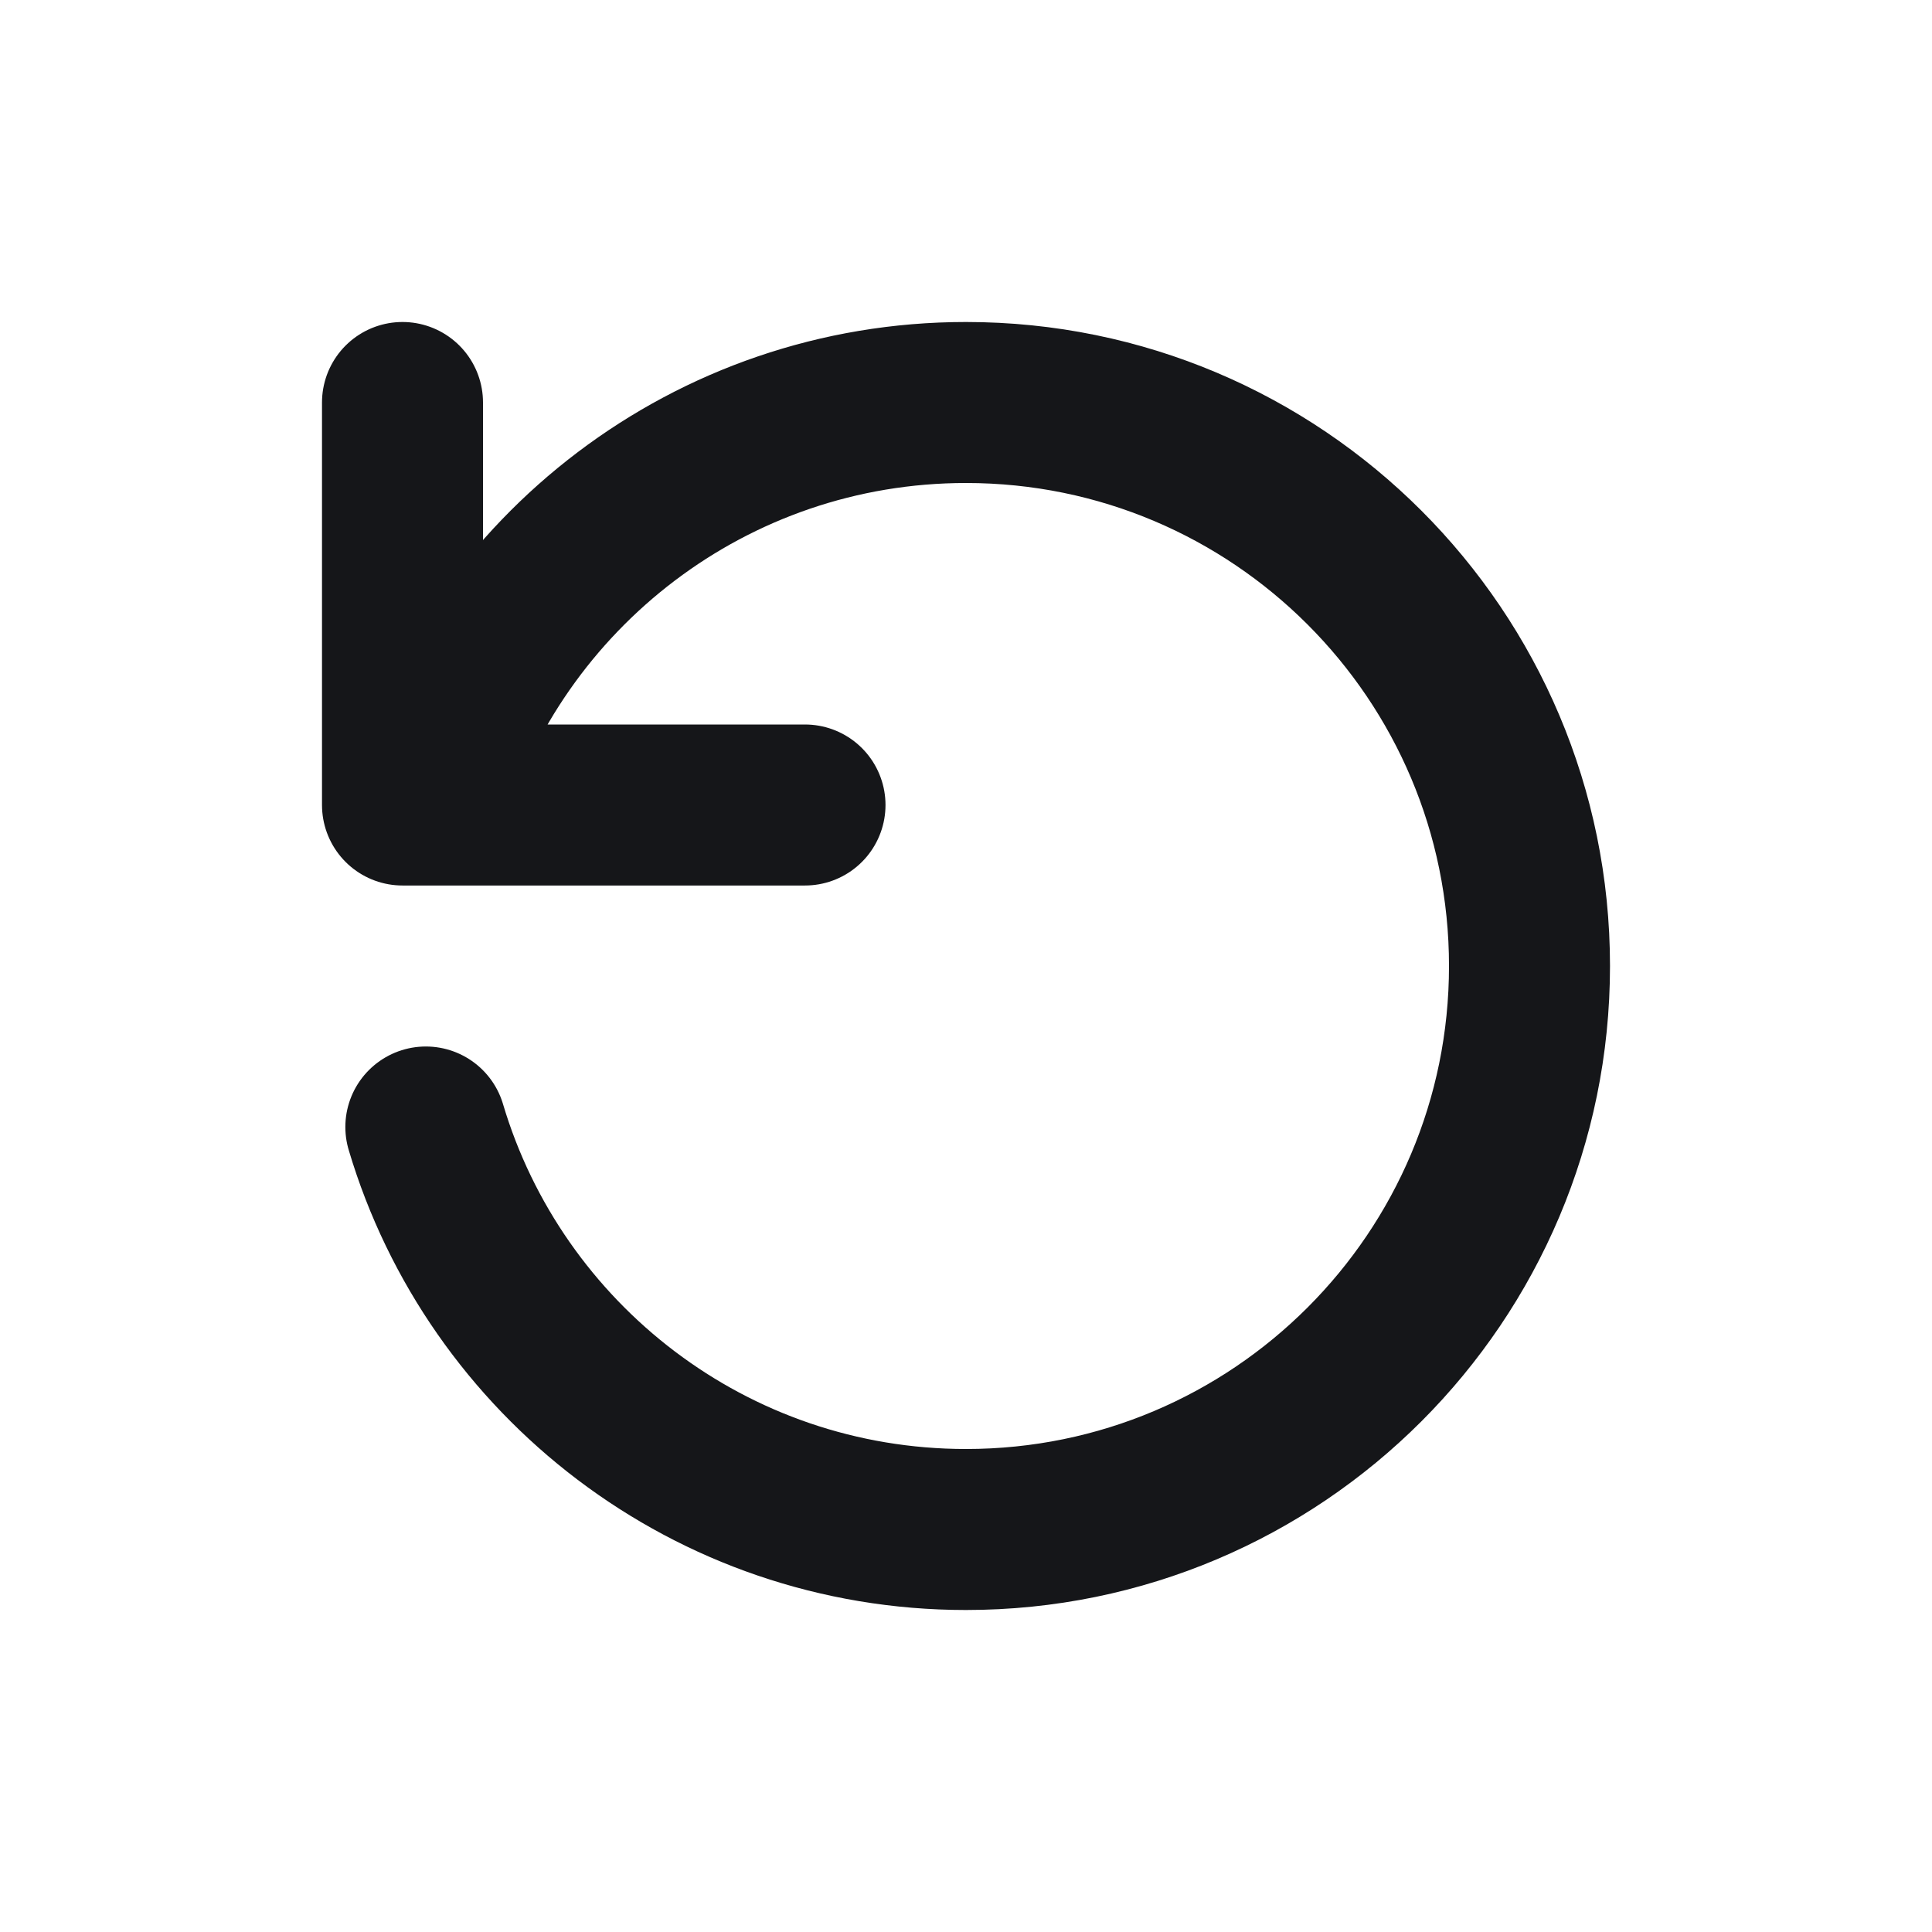 <svg width="24" height="24" viewBox="0 0 24 24" fill="none" xmlns="http://www.w3.org/2000/svg">
<path d="M5.29 14C6.15 16.892 8.829 19 12 19C15.866 19 19 15.866 19 12C19 8.134 15.866 5 12 5C8.829 5 6.15 7.109 5.29 10M5 5V10H10" stroke="#151619" stroke-width="2" stroke-linecap="round" stroke-linejoin="round"/>
</svg>
